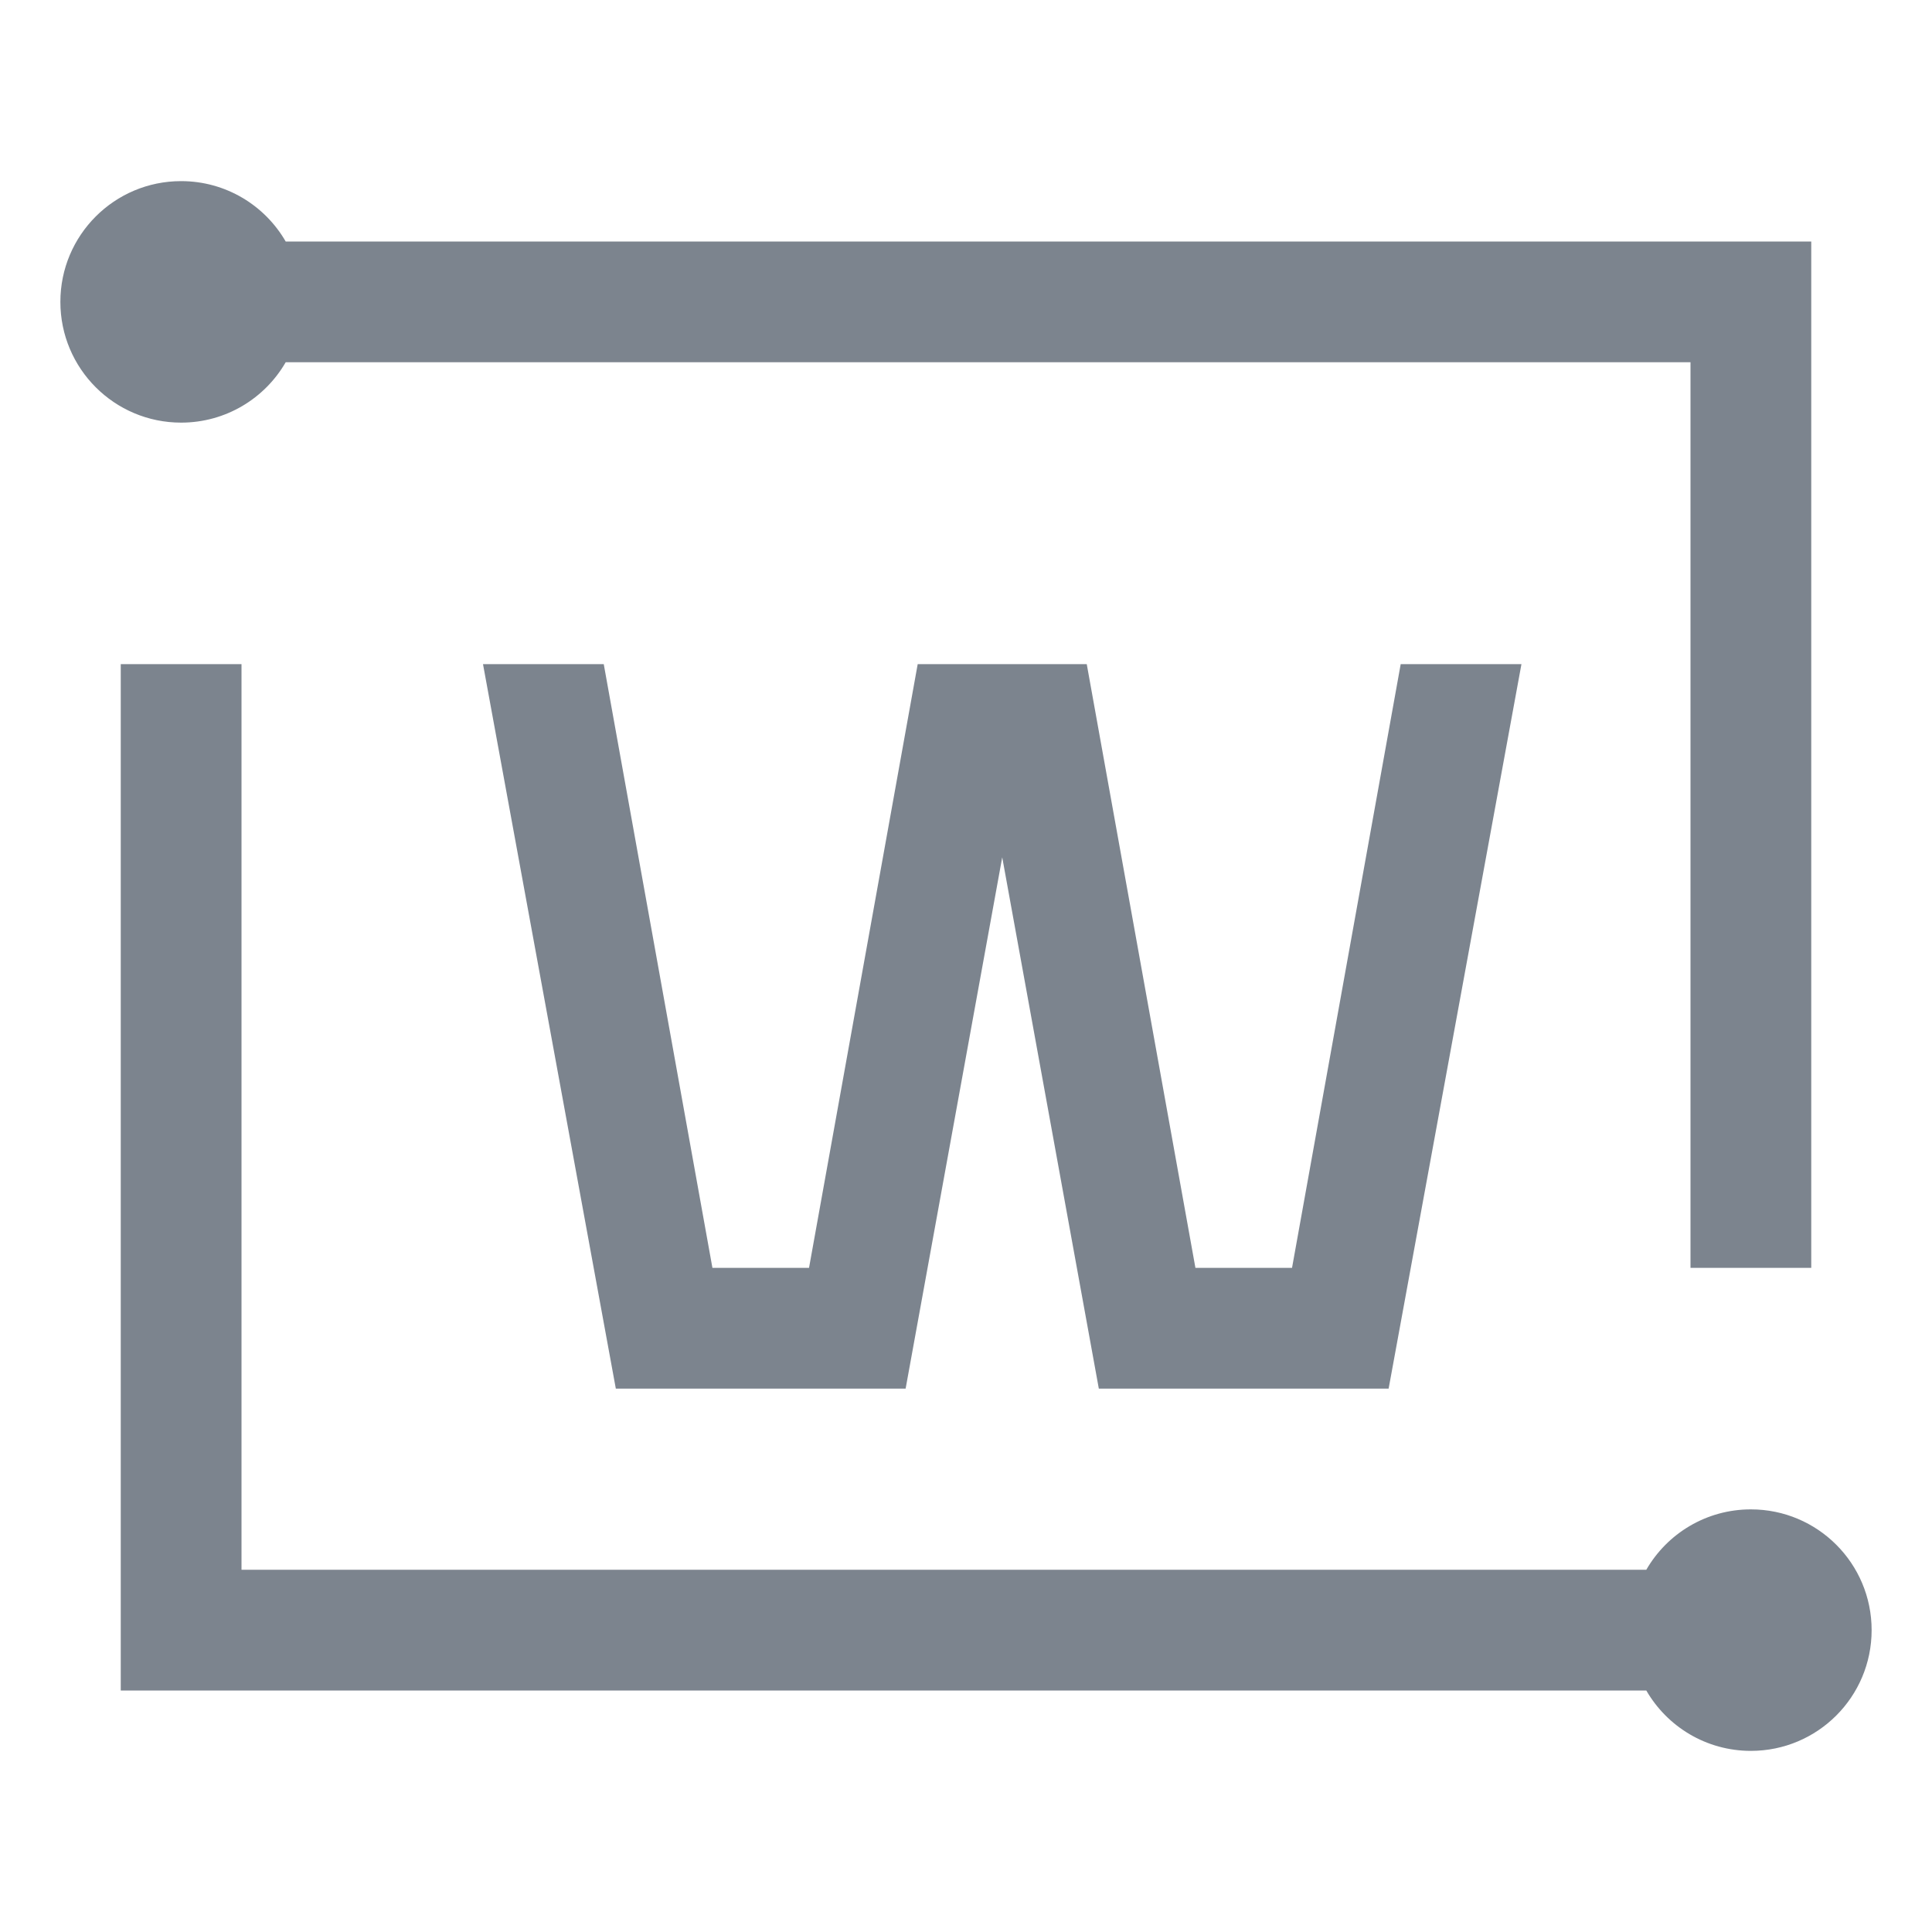 <?xml version="1.0" encoding="UTF-8"?>
<svg width="32px" height="32px" viewBox="0 0 32 32" version="1.1" xmlns="http://www.w3.org/2000/svg" xmlns:xlink="http://www.w3.org/1999/xlink">
    <!-- Generator: Sketch 52.6 (67491) - http://www.bohemiancoding.com/sketch -->
    <title>智慧建筑管理平台-32px-灰</title>
    <desc>Created with Sketch.</desc>
    <g id="智慧建筑管理平台-32px-灰" stroke="none" stroke-width="1" fill="none" fill-rule="evenodd">
        <rect id="Rectangle-Copy" fill="#444444" opacity="0" x="0" y="0" width="32" height="32"></rect>
        <path d="M23.2,11 L25.2,11 L23,23 L22.1,23 L21,23 L20.2,23 L18.3,23 L18.2,23 L16.6,14.2 L15,23 L14.1,23 L13,23 L12.2,23 L10.3,23 L10.2,23 L8,11 L10,11 L11.8,21 L13.4,21 L15.2,11 L16,11 L17.2,11 L18,11 L19.8,21 L21.4,21 L23.2,11 Z M27.268,26 C27.613,25.402 28.26,25 29,25 C30.105,25 31,25.895 31,27 C31,28.105 30.105,29 29,29 C28.26,29 27.613,28.598 27.268,28 L2,28 L2,26 L2,11 L4,11 L4,26 L27.268,26 Z M4.732,4 L30,4 L30,6 L30,21 L28,21 L28,6 L4.732,6 C4.387,6.598 3.74,7 3,7 C1.895,7 1,6.105 1,5 C1,3.895 1.895,3 3,3 C3.74,3 4.387,3.402 4.732,4 Z" id="Combined-Shape" fill="#7C848E"></path>
    </g>
</svg>